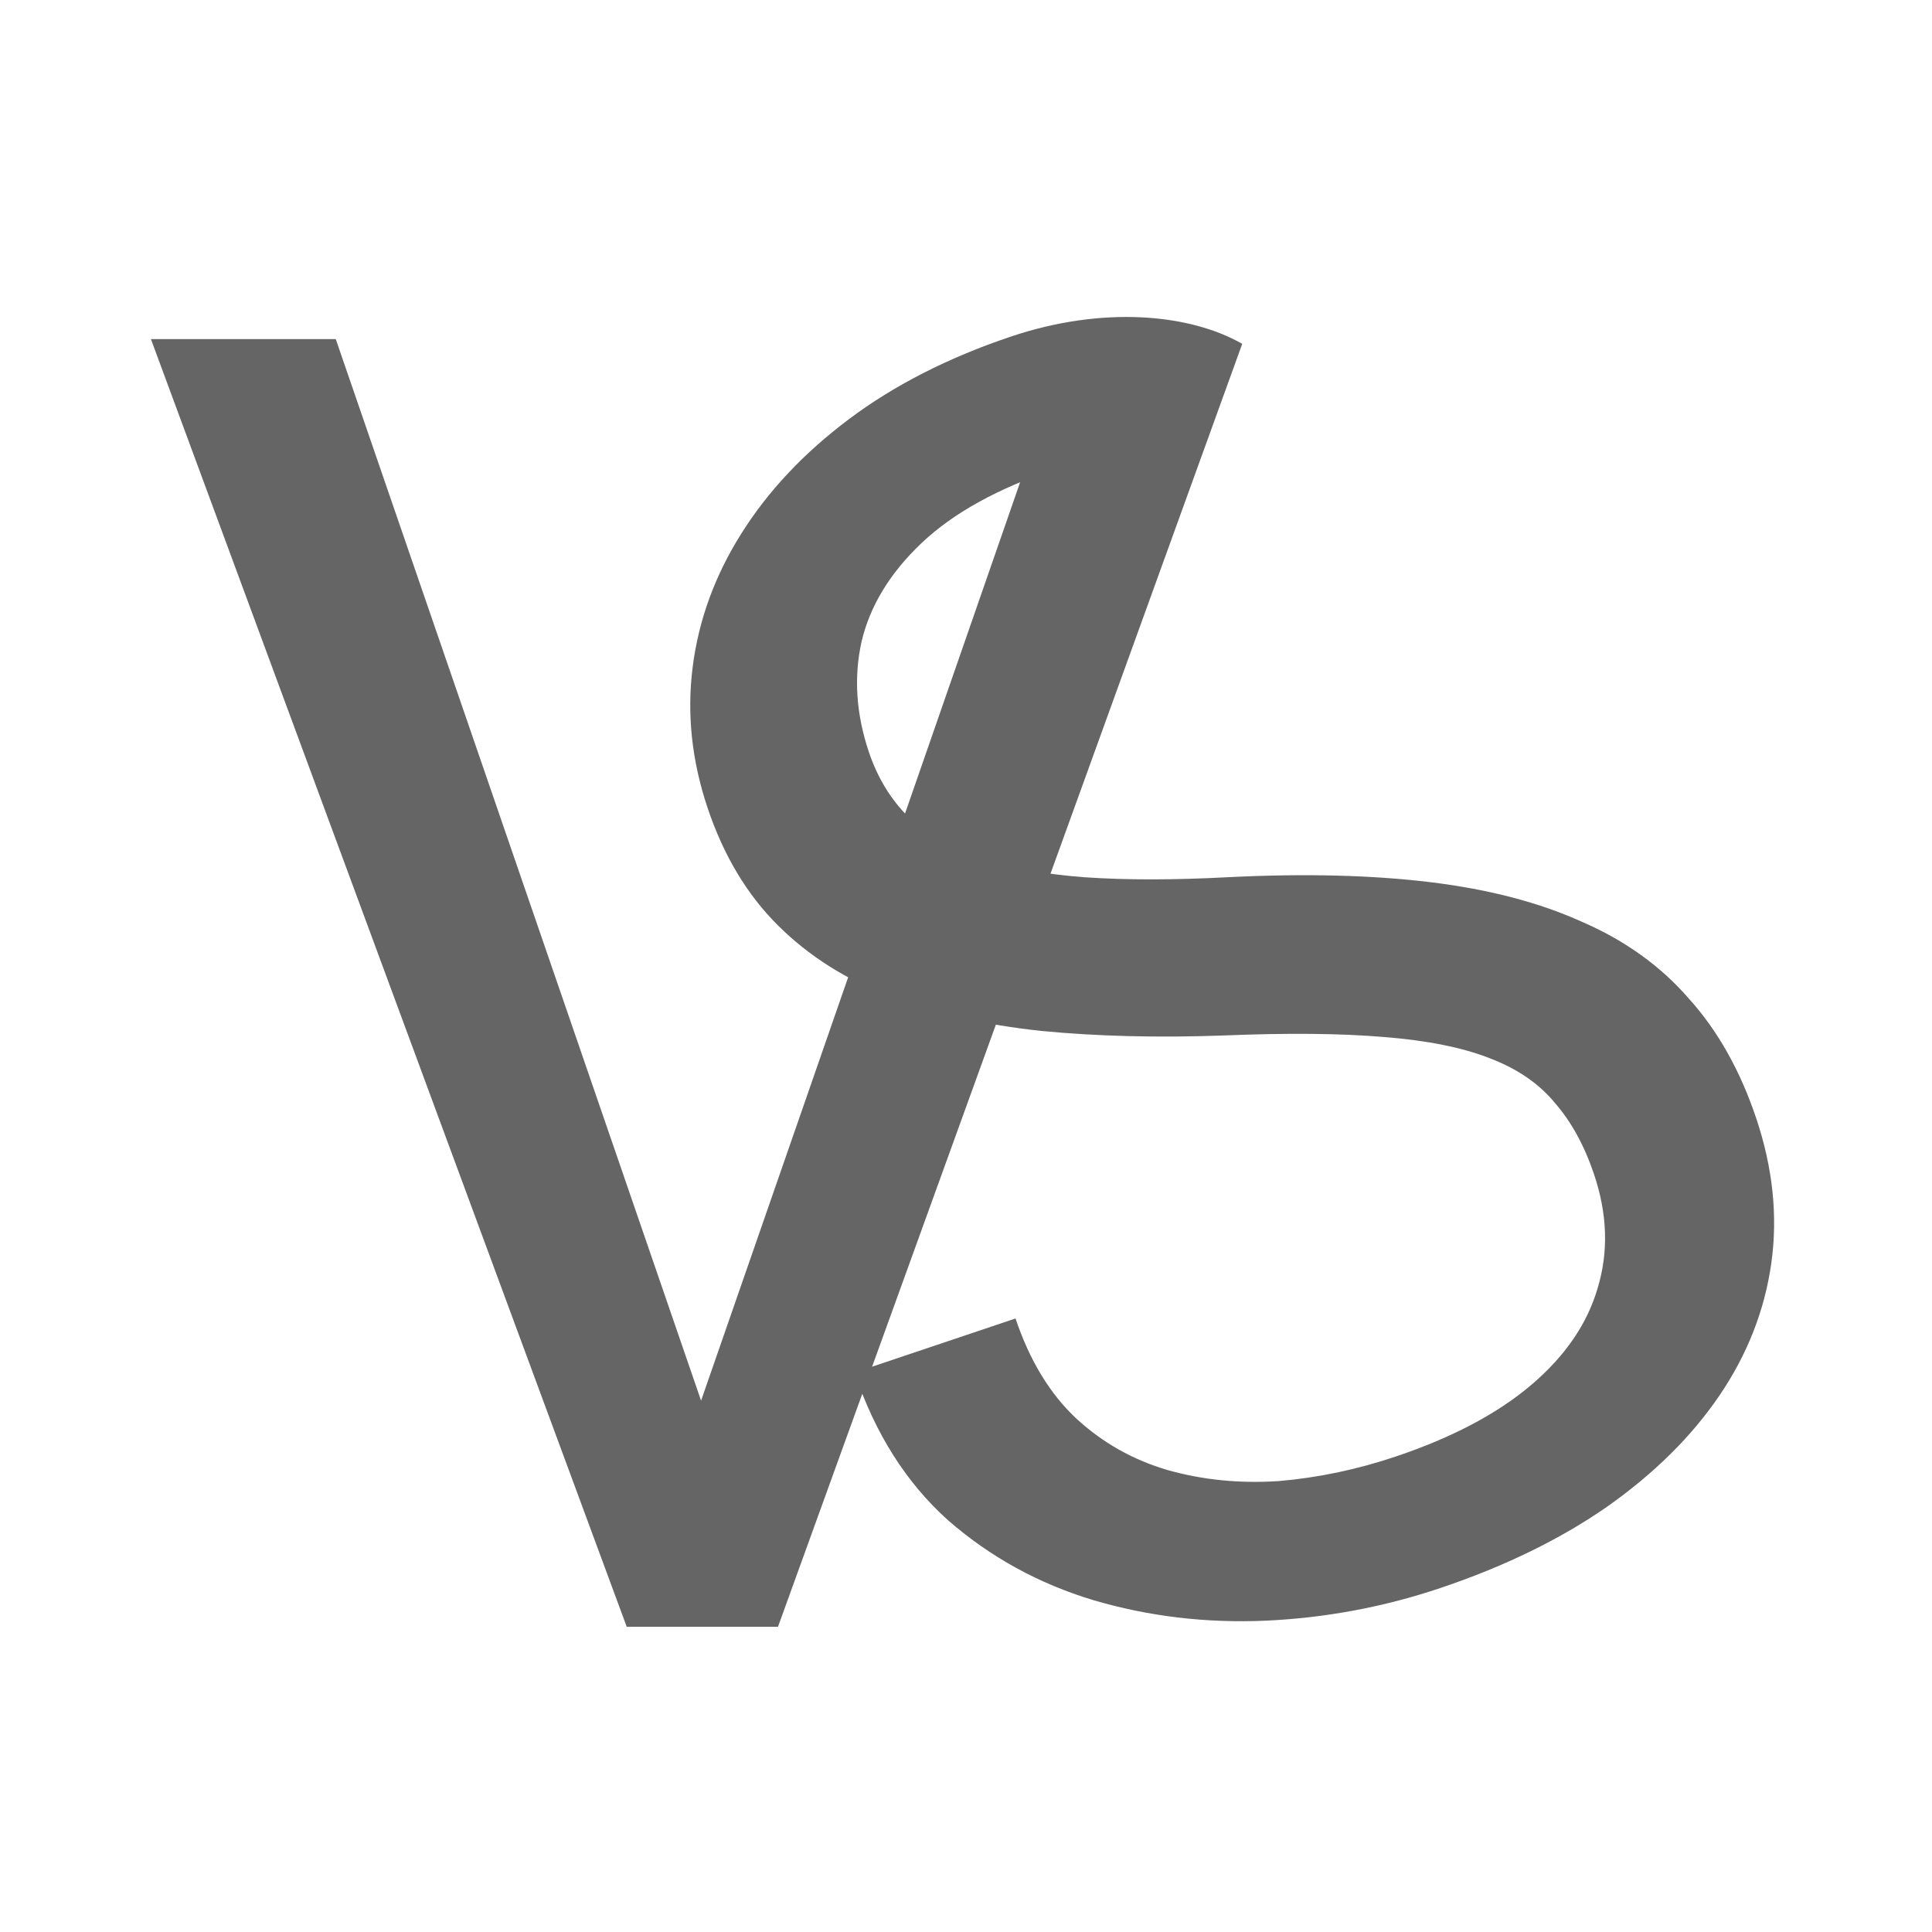 <svg xmlns="http://www.w3.org/2000/svg" fill="none" viewBox="0 0 128 128">
    <path d="M45.742 94.831L70.879 22.468L82.301 22.78L51.543 107.78H42.812L45.742 94.831ZM22.246 22.468L47.148 94.831L50.254 107.78H41.523L10 22.468H22.246Z" />
    <path d="M105.61 77.801C104.975 75.912 104.119 74.346 103.041 73.101C101.987 71.807 100.539 70.81 98.697 70.111C96.892 69.399 94.55 68.93 91.671 68.703C88.829 68.463 85.315 68.43 81.127 68.601C76.73 68.761 72.678 68.661 68.972 68.3C65.252 67.902 61.928 67.145 58.997 66.029C56.066 64.913 53.579 63.338 51.536 61.305C49.492 59.273 47.941 56.683 46.883 53.535C45.825 50.388 45.495 47.264 45.895 44.162C46.294 41.061 47.367 38.124 49.114 35.353C50.885 32.531 53.269 29.999 56.264 27.755C59.26 25.511 62.831 23.692 66.978 22.298C73.05 20.256 78.801 20.78 82.301 22.78C81.127 22.78 80.044 23.109 80.301 23.78C80.575 24.496 79.708 20.559 81.127 24.78L76.301 37.28C75.28 34.244 77.937 32.628 75.857 30.731C78.934 31.18 73.764 28.797 75.857 30.731C72.767 30.245 73.965 29.715 69.929 31.073C66.115 32.355 63.161 33.987 61.067 35.969C58.972 37.951 57.644 40.129 57.082 42.502C56.557 44.863 56.718 47.302 57.564 49.82C58.137 51.523 59.012 52.96 60.188 54.13C61.389 55.251 62.948 56.149 64.865 56.823C66.818 57.485 69.148 57.917 71.854 58.12C74.597 58.31 77.79 58.308 81.433 58.113C86.46 57.865 90.907 57.977 94.775 58.448C98.643 58.92 101.986 59.794 104.806 61.071C107.651 62.299 110.014 63.997 111.898 66.166C113.806 68.286 115.289 70.919 116.347 74.067C117.455 77.362 117.791 80.566 117.355 83.68C116.918 86.794 115.777 89.713 113.932 92.435C112.086 95.158 109.597 97.623 106.465 99.83C103.358 101.987 99.676 103.782 95.418 105.214C91.678 106.471 87.82 107.192 83.843 107.375C79.903 107.546 76.103 107.093 72.444 106.016C68.822 104.926 65.612 103.162 62.813 100.724C60.04 98.236 57.974 94.974 56.617 90.938L67.281 87.352C68.214 90.129 69.554 92.337 71.3 93.975C73.034 95.576 75.044 96.714 77.331 97.387C79.655 98.048 82.108 98.295 84.689 98.127C87.295 97.91 89.894 97.366 92.486 96.494C96.225 95.237 99.217 93.654 101.46 91.746C103.703 89.837 105.167 87.697 105.853 85.323C106.575 82.937 106.494 80.43 105.61 77.801Z" />
    <style>
        path { fill: #656565; }
        @media (prefers-color-scheme: dark) {
            path { fill: #F4F4F4; }
        }
    </style>
</svg>